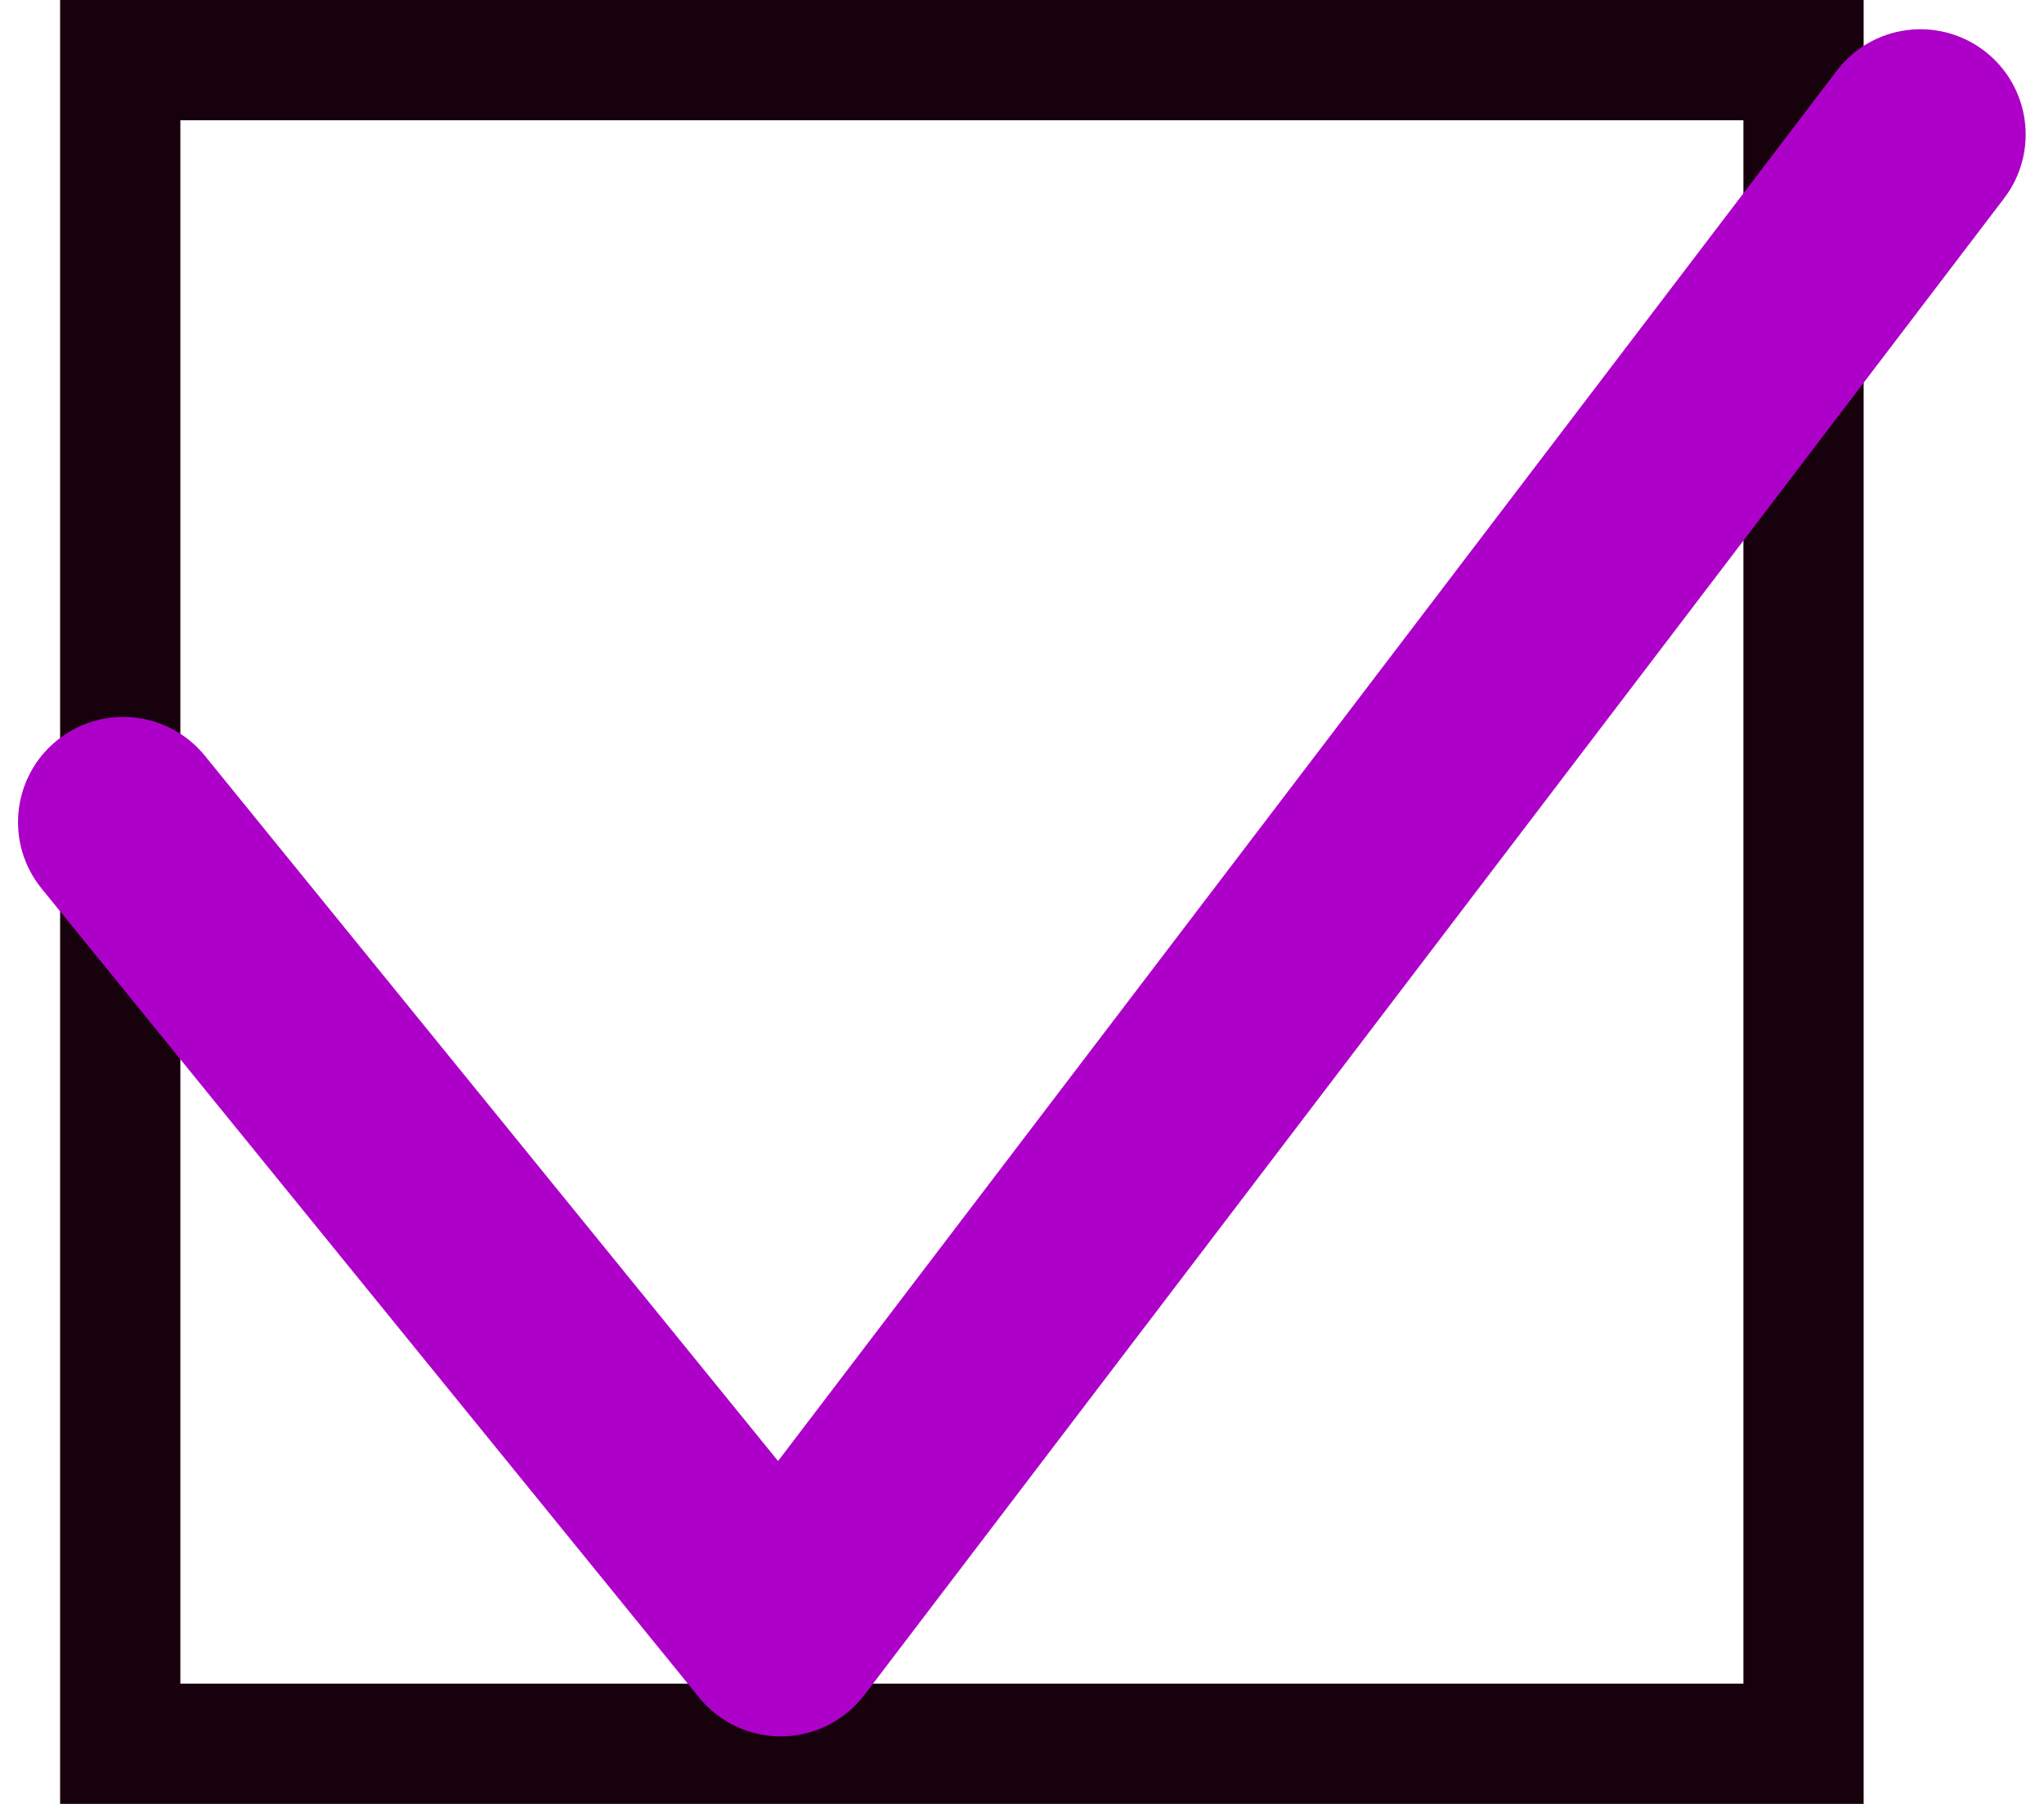 <svg width="34" height="30" viewBox="0 0 34 30" fill="none" xmlns="http://www.w3.org/2000/svg">
<rect x="2" y="1" width="28" height="28" stroke="#17010C" stroke-width="2"/>
<path d="M3.408 12.569C2.798 11.819 1.696 11.705 0.946 12.315C0.196 12.924 0.082 14.027 0.692 14.777L3.408 12.569ZM12.987 27.127L11.629 28.231C11.968 28.647 12.478 28.886 13.015 28.877C13.551 28.869 14.054 28.614 14.379 28.188L12.987 27.127ZM33.337 3.297C33.923 2.528 33.774 1.43 33.005 0.844C32.236 0.259 31.138 0.407 30.553 1.176L33.337 3.297ZM0.692 14.777L11.629 28.231L14.345 26.023L3.408 12.569L0.692 14.777ZM14.379 28.188L33.337 3.297L30.553 1.176L11.595 26.067L14.379 28.188Z" fill="#AD00C9"/>
</svg>
